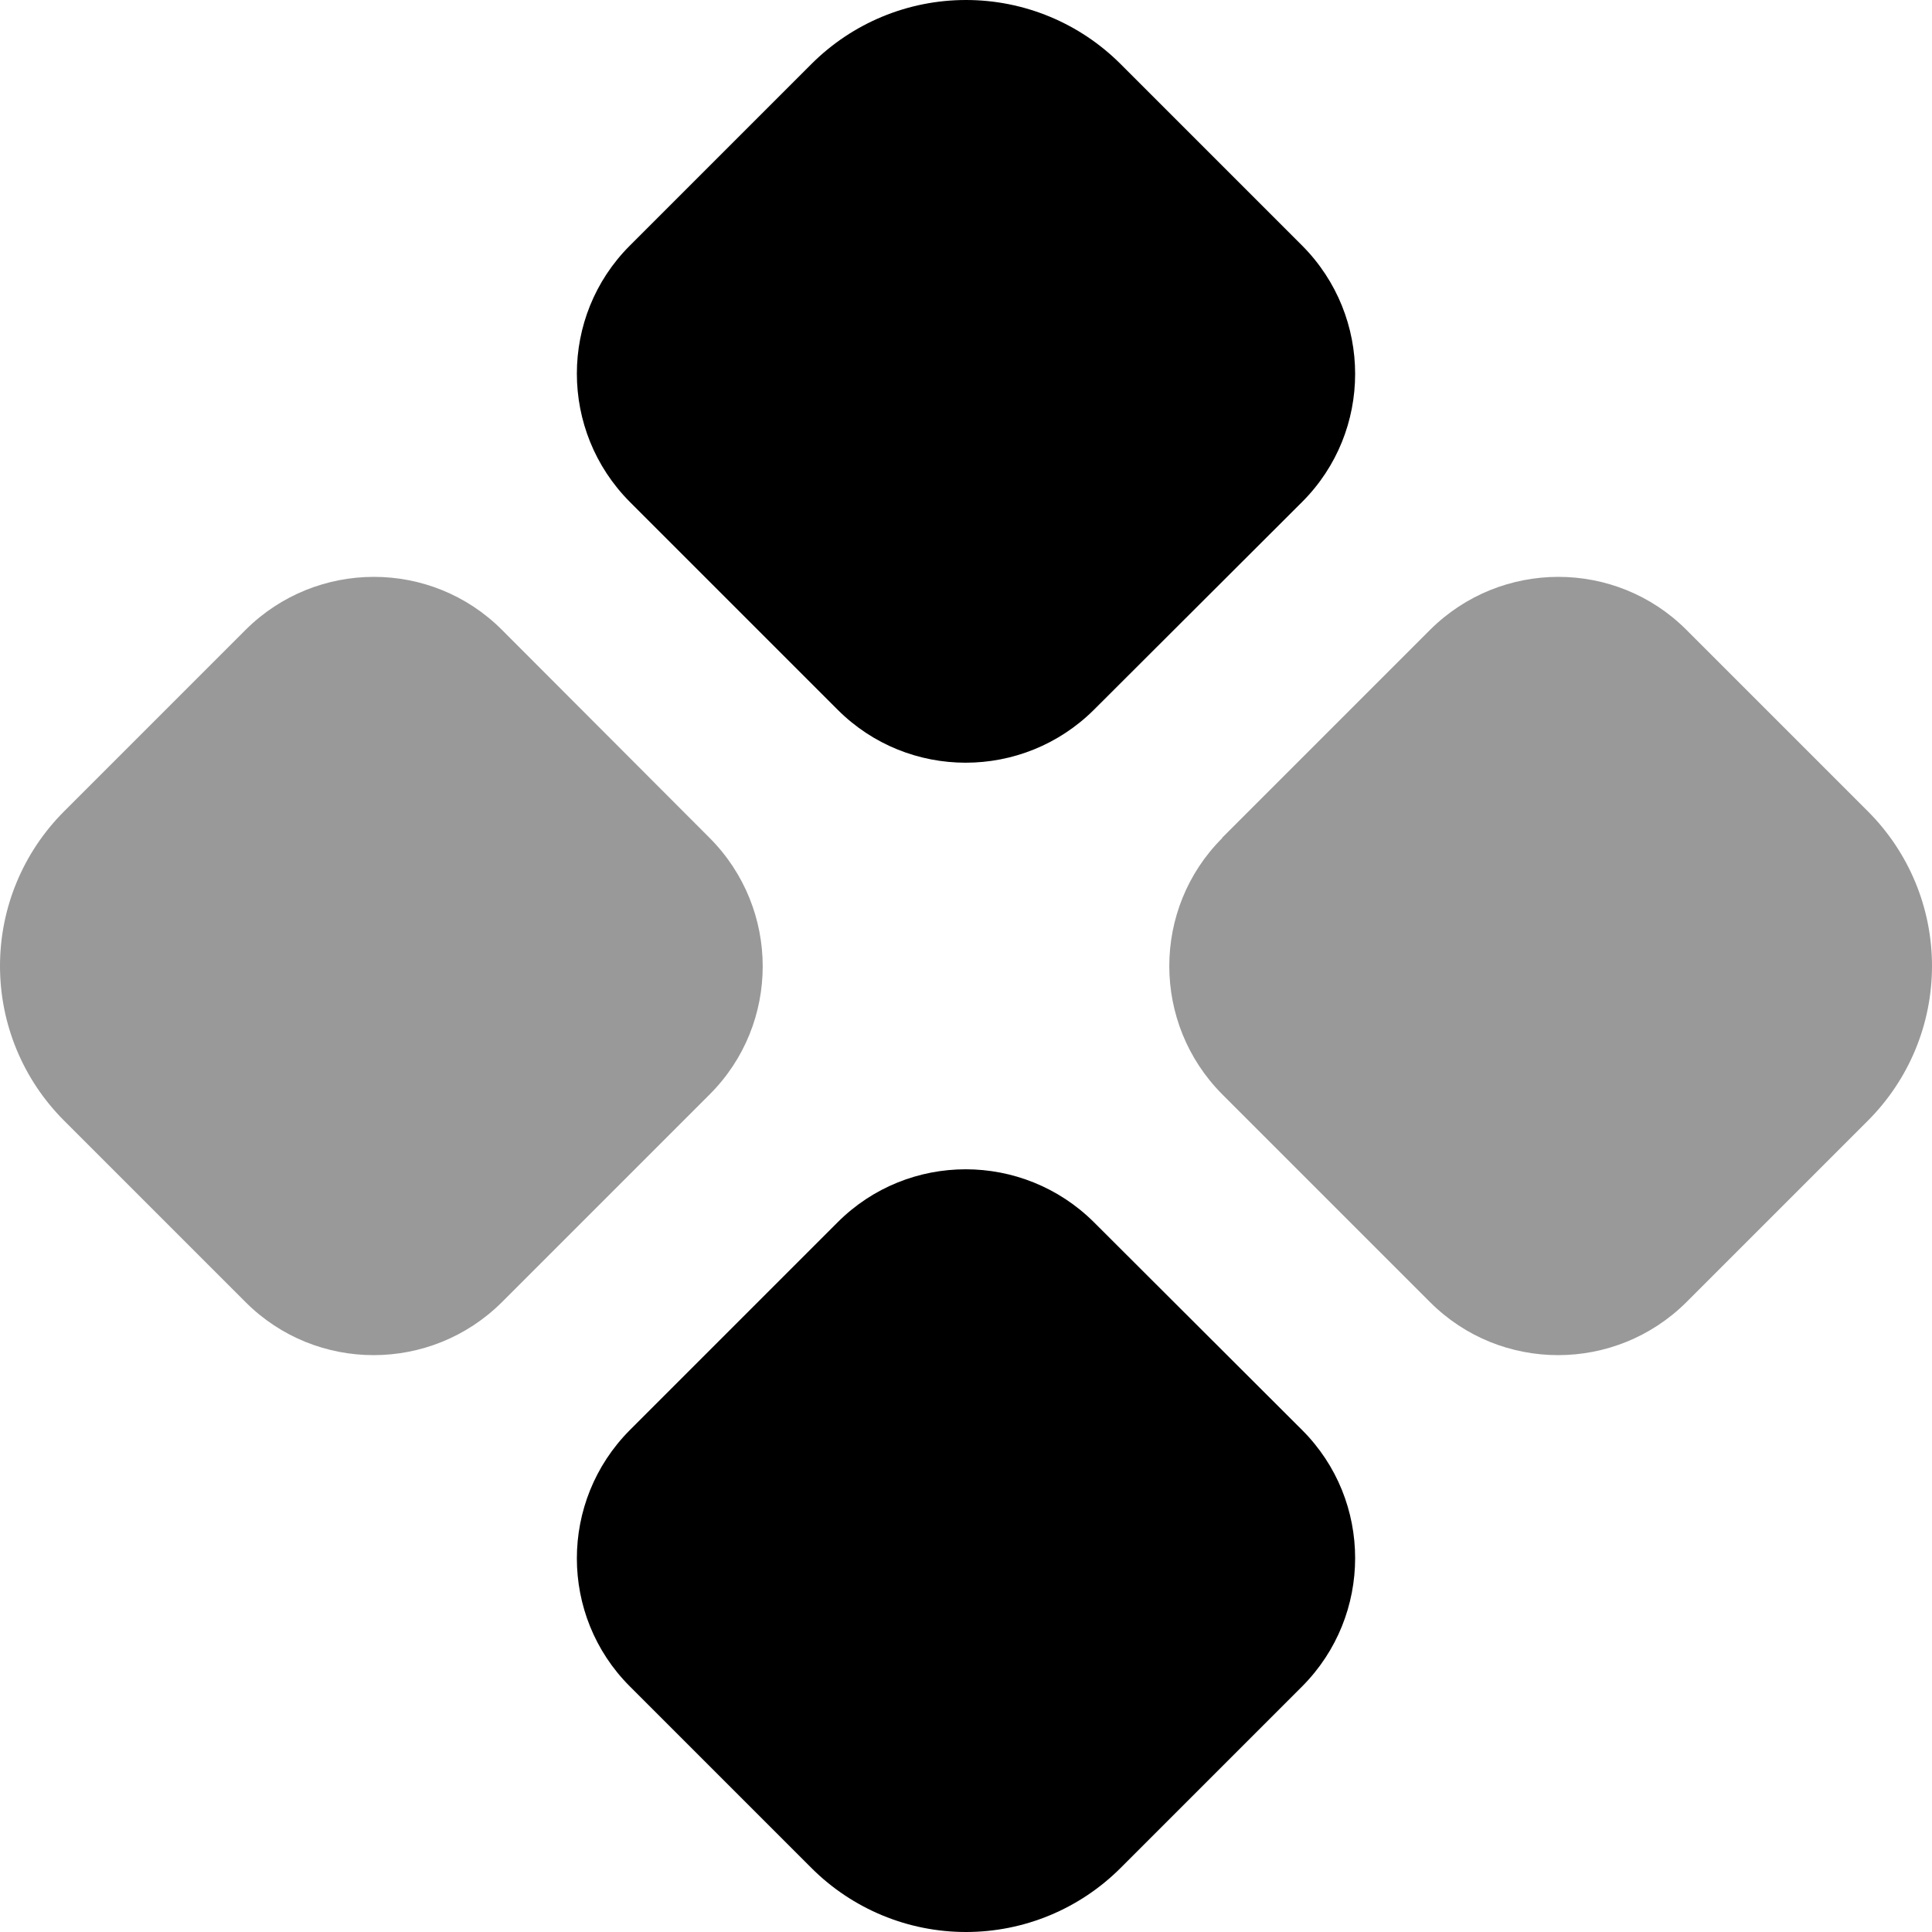 <svg xmlns="http://www.w3.org/2000/svg" viewBox="0 0 512 512"><!--! Font Awesome Pro 7.0.1 by @fontawesome - https://fontawesome.com License - https://fontawesome.com/license (Commercial License) Copyright 2025 Fonticons, Inc. --><path style="fill:currentColor;opacity:.4" d="M0 256c0 15.4 6.1 30.1 17 41l48.1 48.1c18.7 18.7 49.1 18.7 67.9 0l55.1-55.1c18.7-18.7 18.7-49.1 0-67.9L133 166.9c-18.7-18.7-49.1-18.7-67.9 0L17 215C6.1 225.9 0 240.6 0 256zm323.9-33.9c-18.7 18.7-18.7 49.1 0 67.9L379 345.1c18.7 18.7 49.1 18.7 67.9 0L495 297c10.9-10.9 17-25.6 17-41s-6.1-30.1-17-41l-48.1-48.1c-18.7-18.7-49.1-18.7-67.9 0l-55.1 55.1z"/><path style="fill:currentColor;opacity:1" d="M166.9 446.9c-18.7-18.7-18.7-49.1 0-67.9l55.1-55.1c18.7-18.7 49.1-18.7 67.9 0L345.1 379c18.7 18.7 18.7 49.1 0 67.9L297 495c-10.9 10.9-25.6 17-41 17s-30.1-6.1-41-17l-48.1-48.1zm0-381.8c-18.7 18.7-18.7 49.1 0 67.9l55.1 55.1c18.7 18.7 49.1 18.7 67.9 0L345.1 133c18.7-18.7 18.7-49.1 0-67.9L297 17C286.1 6.1 271.4 0 256 0s-30.1 6.1-41 17L166.9 65.1z"/></svg>